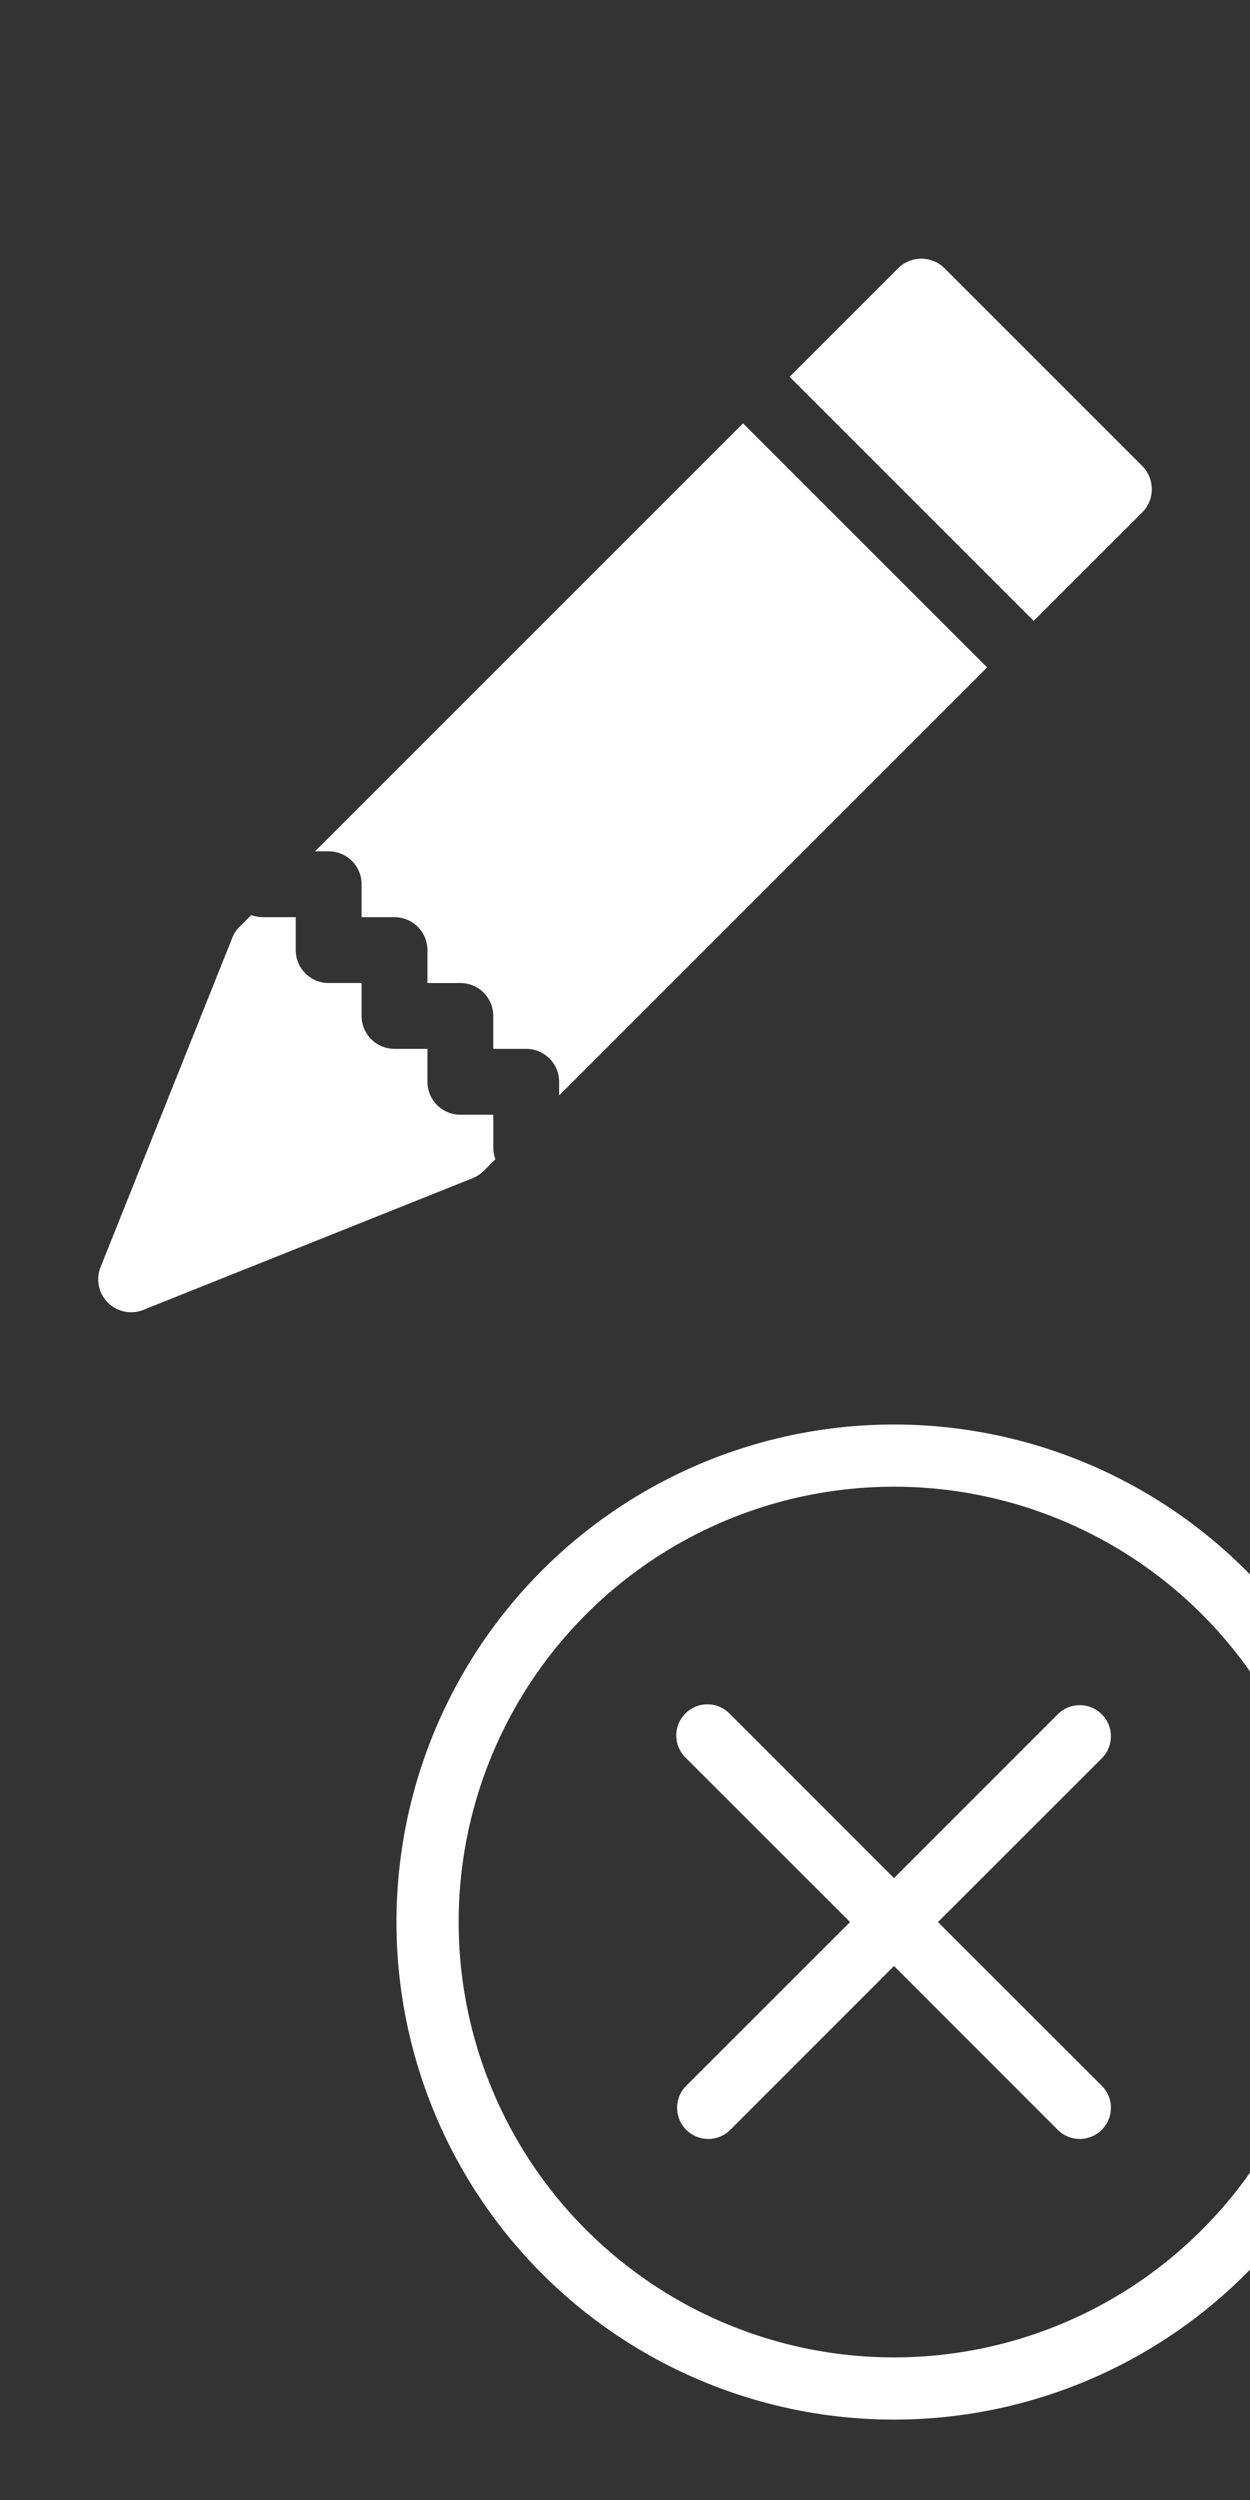 <?xml version="1.0" encoding="UTF-8" standalone="no"?>
<!-- Created with Inkscape (http://www.inkscape.org/) -->

<svg
   width="256"
   height="512"
   viewBox="0 0 67.733 135.467"
   version="1.1"
   id="svg5"
   inkscape:version="1.2 (dc2aedaf03, 2022-05-15)"
   sodipodi:docname="UI icons.svg"
   xml:space="preserve"
   xmlns:inkscape="http://www.inkscape.org/namespaces/inkscape"
   xmlns:sodipodi="http://sodipodi.sourceforge.net/DTD/sodipodi-0.dtd"
   xmlns="http://www.w3.org/2000/svg"
   xmlns:svg="http://www.w3.org/2000/svg"><rect x="0" y="0" width="67.733" height="135.467" fill="#333333" stroke="none"/><sodipodi:namedview
     id="namedview7"
     pagecolor="#000000"
     bordercolor="#ffffff"
     borderopacity="1"
     inkscape:pageshadow="0"
     inkscape:pageopacity="0"
     inkscape:pagecheckerboard="false"
     inkscape:document-units="mm"
     showgrid="false"
     units="px"
     inkscape:snap-page="true"
     inkscape:zoom="2"
     inkscape:cx="268.75"
     inkscape:cy="127.75"
     inkscape:window-width="1920"
     inkscape:window-height="1020"
     inkscape:window-x="0"
     inkscape:window-y="32"
     inkscape:window-maximized="1"
     inkscape:current-layer="layer5"
     showguides="false"
     inkscape:snap-bbox="true"
     inkscape:snap-bbox-midpoints="true"
     inkscape:snap-center="true"
     inkscape:showpageshadow="0"
     inkscape:deskcolor="#000000"><inkscape:grid
       type="xygrid"
       id="grid2316" /></sodipodi:namedview><defs
     id="defs2"><inkscape:path-effect
       effect="copy_rotate"
       starting_point="2.61,-89.931"
       origin="-860.055,-89.931"
       id="path-effect1309"
       is_visible="true"
       lpeversion="1.2"
       lpesatellites=""
       method="normal"
       num_copies="8"
       starting_angle="0"
       rotation_angle="45"
       gap="-0.01"
       copies_to_360="true"
       mirror_copies="false"
       split_items="false"
       link_styles="true" /><inkscape:path-effect
       effect="copy_rotate"
       starting_point="315.494,-93.552"
       origin="-753.449,-93.552"
       id="path-effect1287"
       is_visible="true"
       lpeversion="1.2"
       lpesatellites=""
       method="normal"
       num_copies="8"
       starting_angle="0"
       rotation_angle="45"
       gap="-0.01"
       copies_to_360="true"
       mirror_copies="false"
       split_items="false"
       link_styles="false" /><linearGradient
       id="linearGradient3659"
       inkscape:swatch="solid"><stop
         style="stop-color:#ff3131;stop-opacity:1;"
         offset="0"
         id="stop3657" /></linearGradient></defs><g
     inkscape:label="slider grabber"
     inkscape:groupmode="layer"
     id="layer1" /><g
     inkscape:groupmode="layer"
     id="layer2"
     inkscape:label="checks" /><g
     inkscape:groupmode="layer"
     id="layer3"
     inkscape:label="Dmg indicator" /><g
     inkscape:groupmode="layer"
     id="layer4"
     inkscape:label="WeaponSlot" /><g
     inkscape:groupmode="layer"
     id="layer5"
     inkscape:label="Crosshairs"><g
       style="fill:#ffffff;fill-opacity:1"
       id="g1045"
       transform="matrix(3.568,0,0,3.568,5.321,14.019)"
       inkscape:export-filename="../Icons/edit_pencil.png"
       inkscape:export-xdpi="48"
       inkscape:export-ydpi="48"><path
         d="m 12.854,0.146 a 0.5,0.5 0 0 0 -0.707,0 L 10.5,1.793 14.207,5.5 15.854,3.854 a 0.5,0.5 0 0 0 0,-0.708 z M 13.5,6.207 9.793,2.5 3.293,9 H 3.5 A 0.5,0.5 0 0 1 4,9.5 V 10 H 4.5 A 0.5,0.5 0 0 1 5,10.5 V 11 H 5.5 A 0.5,0.5 0 0 1 6,11.5 V 12 H 6.5 A 0.5,0.5 0 0 1 7,12.5 v 0.207 z M 6.032,13.675 A 0.5,0.5 0 0 1 6,13.5 V 13 H 5.5 A 0.5,0.5 0 0 1 5,12.5 V 12 H 4.5 A 0.5,0.5 0 0 1 4,11.5 V 11 H 3.5 A 0.5,0.5 0 0 1 3,10.5 V 10 H 2.5 A 0.499,0.499 0 0 1 2.325,9.968 l -0.179,0.178 a 0.5,0.5 0 0 0 -0.11,0.168 l -2,5 a 0.5,0.5 0 0 0 0.65,0.65 l 5,-2 a 0.5,0.5 0 0 0 0.168,-0.11 l 0.178,-0.178 z"
         id="path1036"
         style="fill:#ffffff;fill-opacity:1" /></g><g
       style="fill:#ffffff;fill-opacity:1"
       id="g1756"
       transform="matrix(4.494,0,0,4.494,66.424,7.461)"
       inkscape:export-filename="../Icons/reset.png"
       inkscape:export-xdpi="48"
       inkscape:export-ydpi="48"><path
         fill-rule="evenodd"
         d="M 8,3 A 5,5 0 1 1 3.454,5.914 0.5,0.5 0 0 0 2.546,5.497 6,6 0 1 0 8,2 Z"
         id="path1744"
         style="fill:#ffffff;fill-opacity:1" /><path
         d="M 8,4.466 V 0.534 A 0.25,0.25 0 0 0 7.59,0.342 L 5.23,2.308 a 0.25,0.25 0 0 0 0,0.384 L 7.59,4.658 A 0.25,0.25 0 0 0 8,4.466 Z"
         id="path1746"
         style="fill:#ffffff;fill-opacity:1" /></g><g
       style="fill:#ffffff;fill-opacity:1"
       id="g1846"
       transform="matrix(3.37,0,0,3.37,21.483,77.19)"
       inkscape:export-filename="../Icons/abort_x.png"
       inkscape:export-xdpi="48"
       inkscape:export-ydpi="48"><path
         d="M 8,15 A 7,7 0 1 1 8,1 7,7 0 0 1 8,15 Z m 0,1 A 8,8 0 1 0 8,0 8,8 0 0 0 8,16 Z"
         id="path1834"
         style="fill:#ffffff;fill-opacity:1" /><path
         d="m 4.646,4.646 a 0.5,0.5 0 0 1 0.708,0 L 8,7.293 10.646,4.646 a 0.501,0.501 0 0 1 0.708,0.708 L 8.707,8 l 2.647,2.646 a 0.501,0.501 0 0 1 -0.708,0.708 L 8,8.707 5.354,11.354 A 0.501,0.501 0 0 1 4.646,10.646 L 7.293,8 4.646,5.354 a 0.5,0.5 0 0 1 0,-0.708 z"
         id="path1836"
         style="fill:#ffffff;fill-opacity:1" /></g></g></svg>
